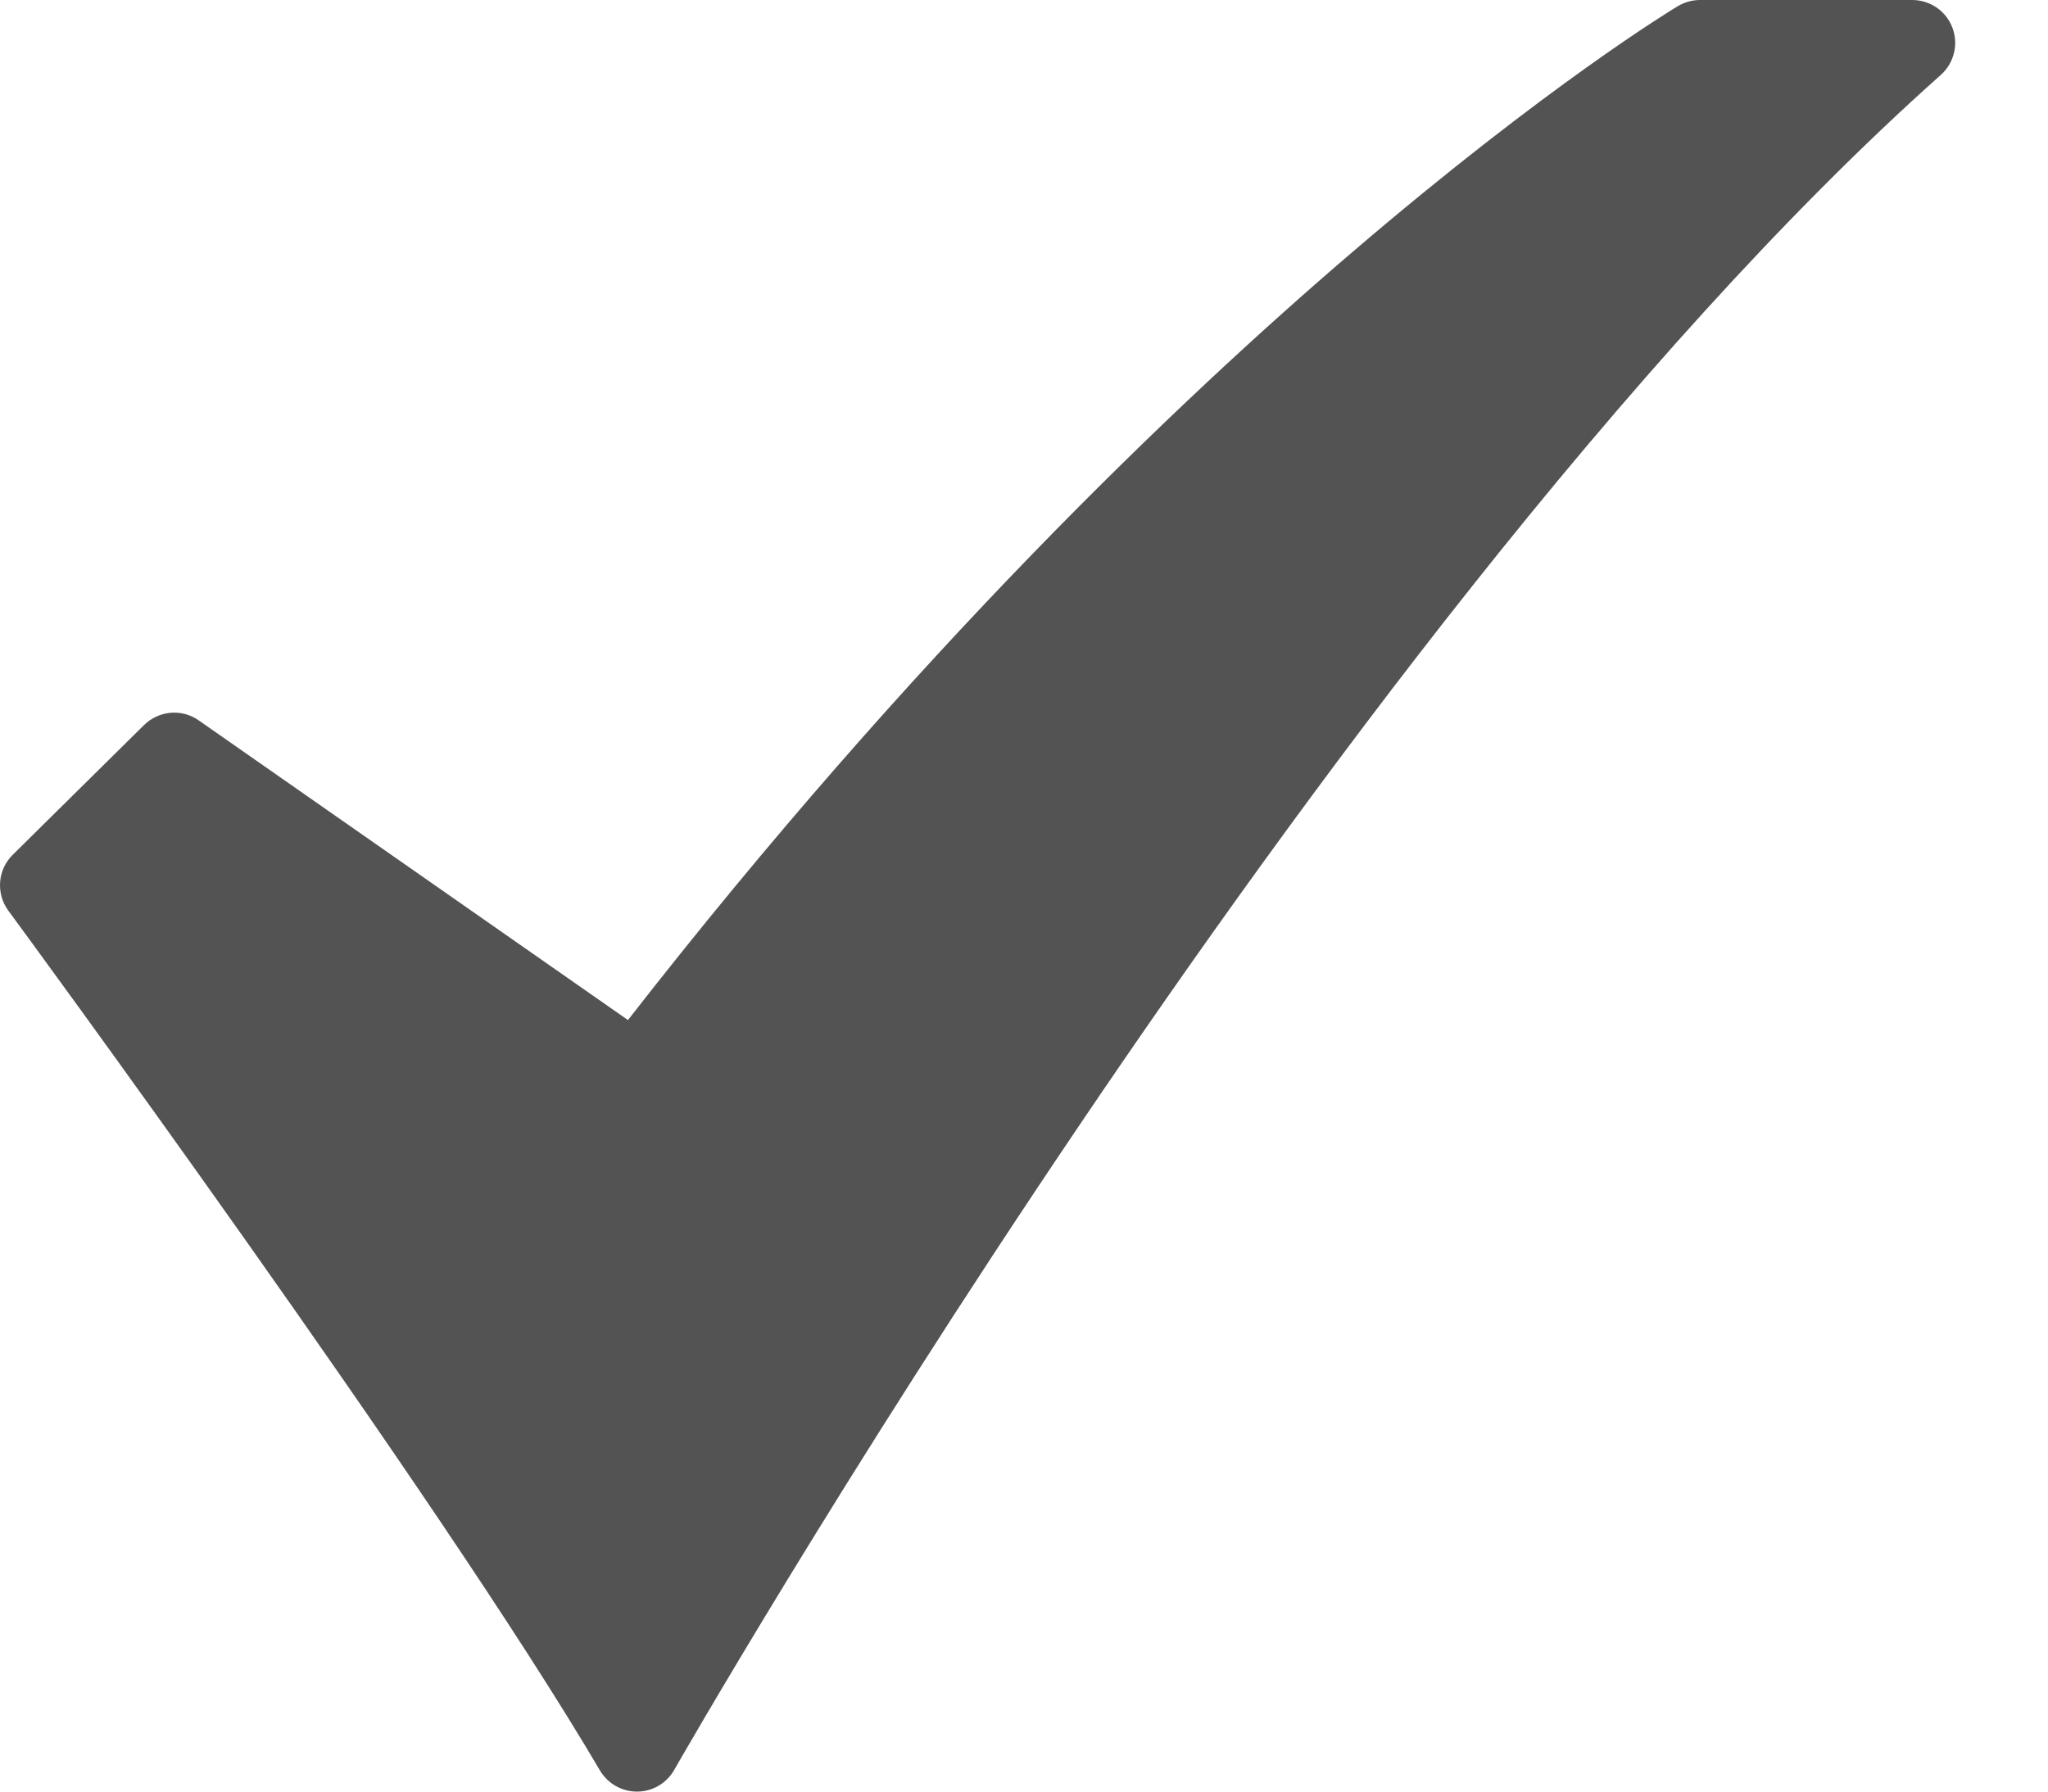 <svg width="16" height="14" viewBox="0 0 16 14" fill="none" xmlns="http://www.w3.org/2000/svg">
<path d="M4.976 14C4.918 14 4.861 13.985 4.81 13.956C4.759 13.927 4.717 13.885 4.687 13.835C3.435 11.701 0.099 7.161 0.065 7.116C0.017 7.051 -0.005 6.971 0.001 6.891C0.007 6.811 0.042 6.736 0.1 6.679L1.125 5.666C1.181 5.611 1.254 5.577 1.332 5.57C1.41 5.563 1.488 5.584 1.552 5.629L4.906 7.971C7.136 5.107 9.209 3.13 10.571 1.965C12.097 0.659 13.068 0.072 13.108 0.048C13.161 0.017 13.22 3.07742e-06 13.281 4.48702e-09H14.94C15.008 -1.11083e-05 15.074 0.021 15.13 0.059C15.186 0.098 15.229 0.152 15.253 0.216C15.277 0.279 15.282 0.349 15.265 0.415C15.249 0.481 15.213 0.54 15.163 0.585C12.703 2.776 10.146 6.257 8.434 8.791C6.572 11.546 5.28 13.808 5.267 13.831C5.238 13.882 5.196 13.924 5.146 13.954C5.095 13.984 5.037 14 4.978 14L4.976 14Z" fill="#535353"/>
</svg>
